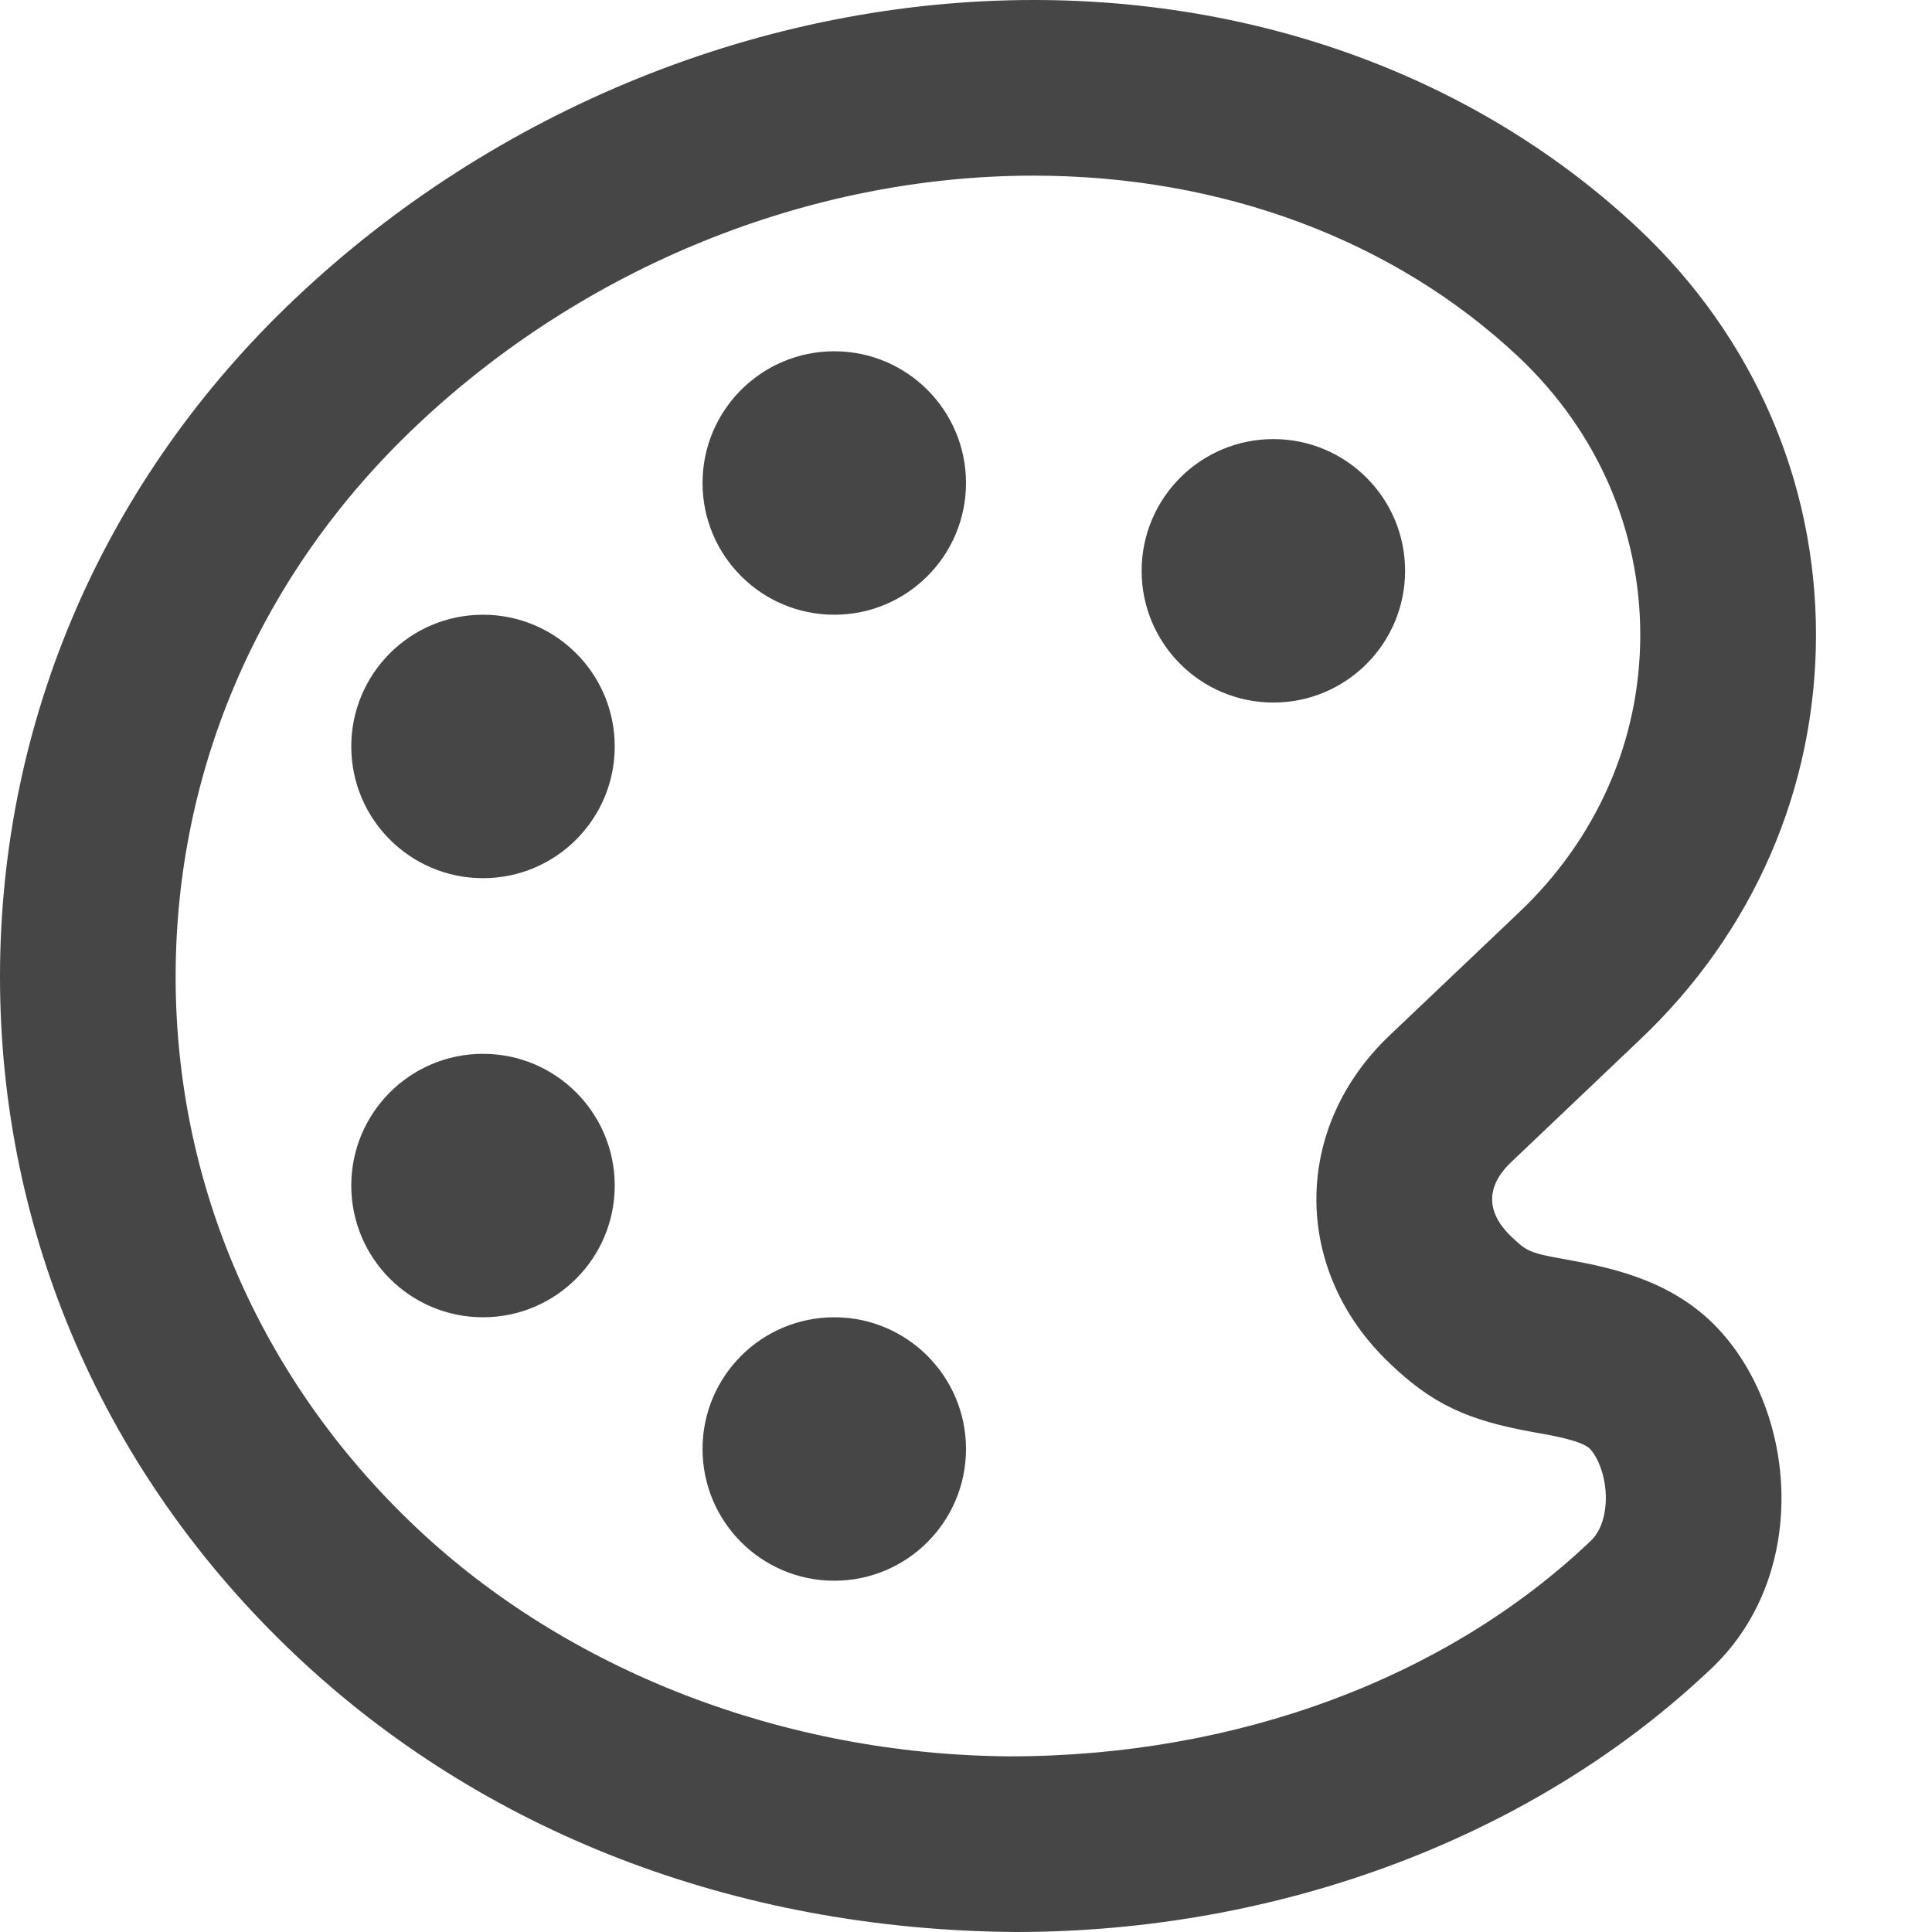 <svg xmlns="http://www.w3.org/2000/svg" viewBox="0 0 22 22" height="1em" width="1em">
  <path d="M18.673 11.84c1.293-1.223 2.005-2.86 2.006-4.61 0-1.75-.713-3.388-2.008-4.614C16.881.93 14.431 0 11.77 0 8.704 0 5.638 1.241 3.358 3.403 1.193 5.453 0 8.194 0 11.123s1.193 5.668 3.358 7.717c2.126 2.014 5.009 3.137 8.207 3.16 3.032 0 5.921-1.096 7.924-3.002.503-.475.786-1.148.797-1.896.01-.774-.278-1.53-.771-2.023l-.004-.004c-.532-.526-1.228-.652-1.726-.742-.383-.067-.413-.097-.584-.26-.096-.093-.21-.239-.21-.417s.114-.324.21-.416l1.472-1.4ZM15.82 15.52c.482.461.875.652 1.646.789.23.04.543.097.637.187.094.097.187.324.183.578-.002.094-.02.33-.173.473C16.476 19.106 14.09 20 11.491 20c-2.563-.02-5.026-.972-6.758-2.612C2.971 15.72 2 13.494 2 11.122s.97-4.598 2.734-6.267C6.646 3.041 9.211 2 11.77 2c2.148 0 4.112.735 5.528 2.07.89.842 1.38 1.964 1.38 3.16 0 1.195-.49 2.316-1.381 3.16l-1.474 1.401c-.537.51-.833 1.173-.833 1.865s.296 1.356.83 1.863Z" fill="#464646"/>
  <circle cx="9.5" cy="5.5" r="1.5" fill="#464646"/>
  <circle cx="5.5" cy="13.5" r="1.5" fill="#464646"/>
  <circle cx="14.5" cy="6.5" r="1.5" fill="#464646"/>
  <circle cx="5.5" cy="8.5" r="1.5" fill="#464646"/>
  <circle cx="9.5" cy="16.5" r="1.5" fill="#464646"/>
</svg>
